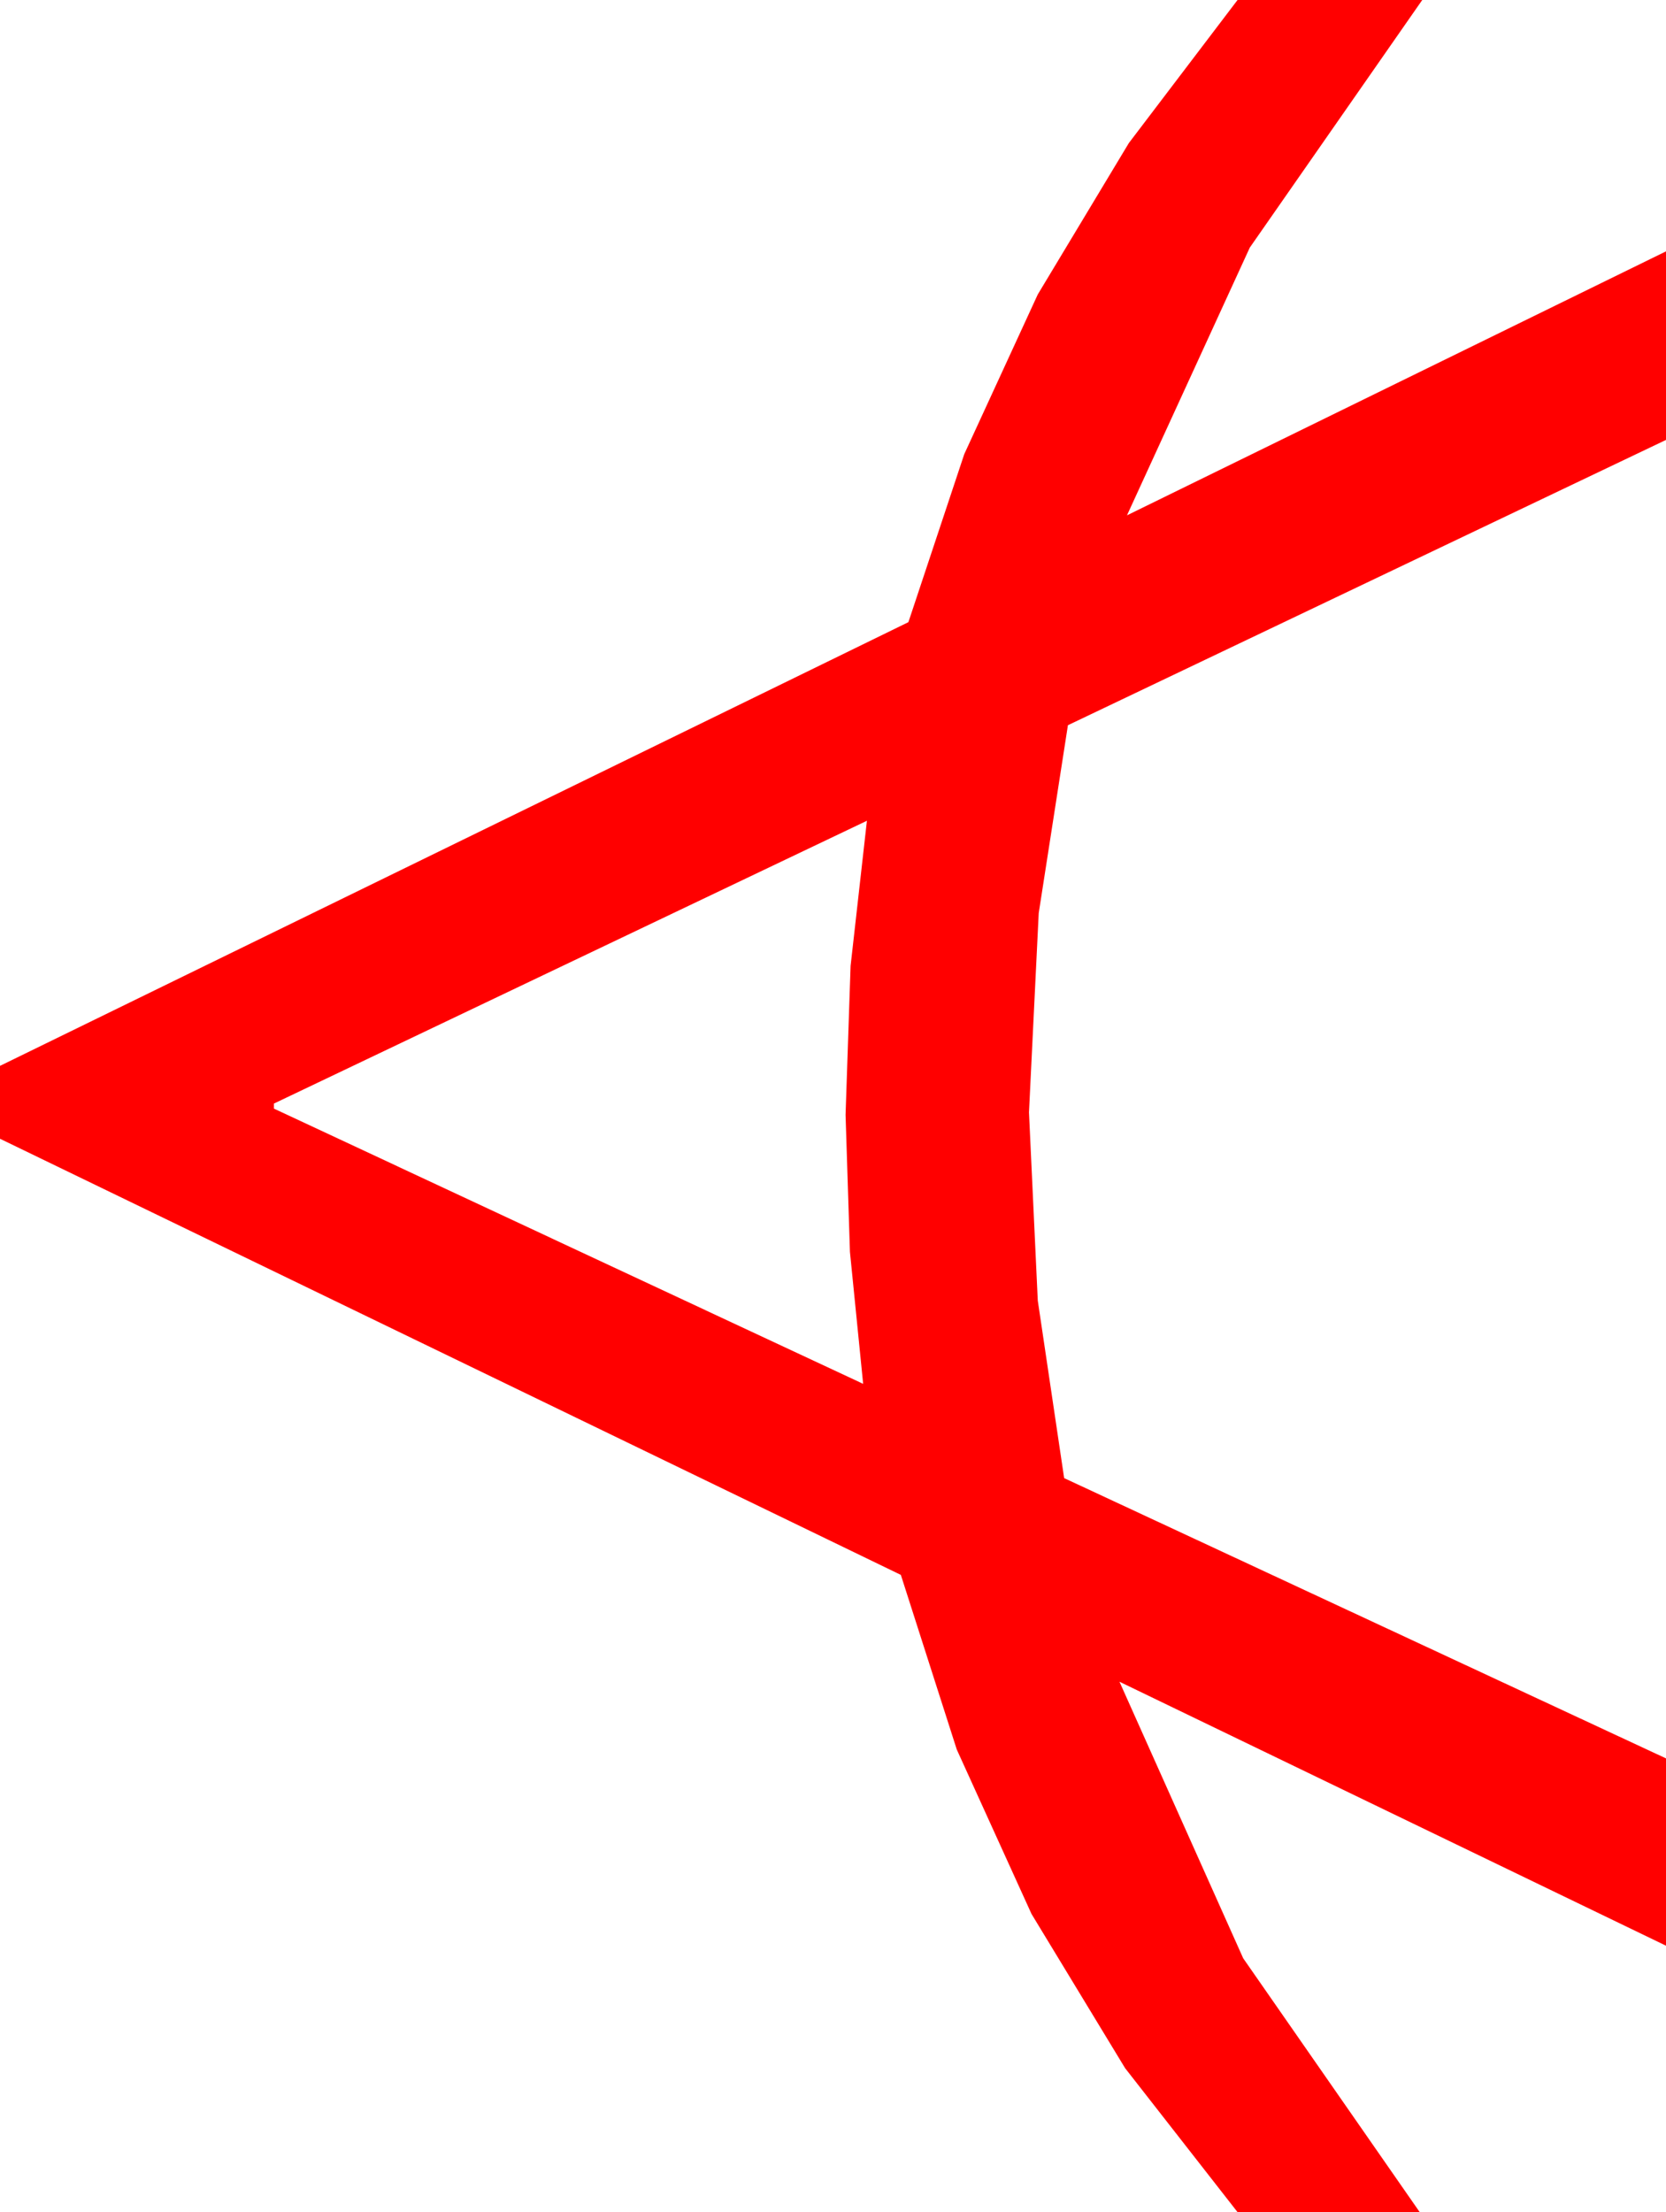 <?xml version="1.0" encoding="utf-8"?>
<!DOCTYPE svg PUBLIC "-//W3C//DTD SVG 1.1//EN" "http://www.w3.org/Graphics/SVG/1.1/DTD/svg11.dtd">
<svg width="38.848" height="51.562" xmlns="http://www.w3.org/2000/svg" xmlns:xlink="http://www.w3.org/1999/xlink" xmlns:xml="http://www.w3.org/XML/1998/namespace" version="1.1">
  <g>
    <g>
      <path style="fill:#FF0000;fill-opacity:1" d="M20.215,19.131L6.387,25.723 6.387,25.84 20.127,32.256 19.819,29.18 19.717,25.986 19.834,22.515 20.215,19.131z M28.857,0L33.164,0 29.143,5.771 26.279,12.012 38.848,5.859 38.848,10.254 24.902,16.904 24.221,21.284 23.994,25.928 24.199,30.315 24.814,34.453 38.848,40.986 38.848,45.352 26.104,39.199 28.989,45.645 33.105,51.562 28.857,51.562 26.235,48.206 24.053,44.612 22.31,40.779 21.006,36.709 0,26.543 0,24.844 21.182,14.502 22.485,10.585 24.199,6.863 26.323,3.334 28.857,0z" />
    </g>
  </g>
</svg>